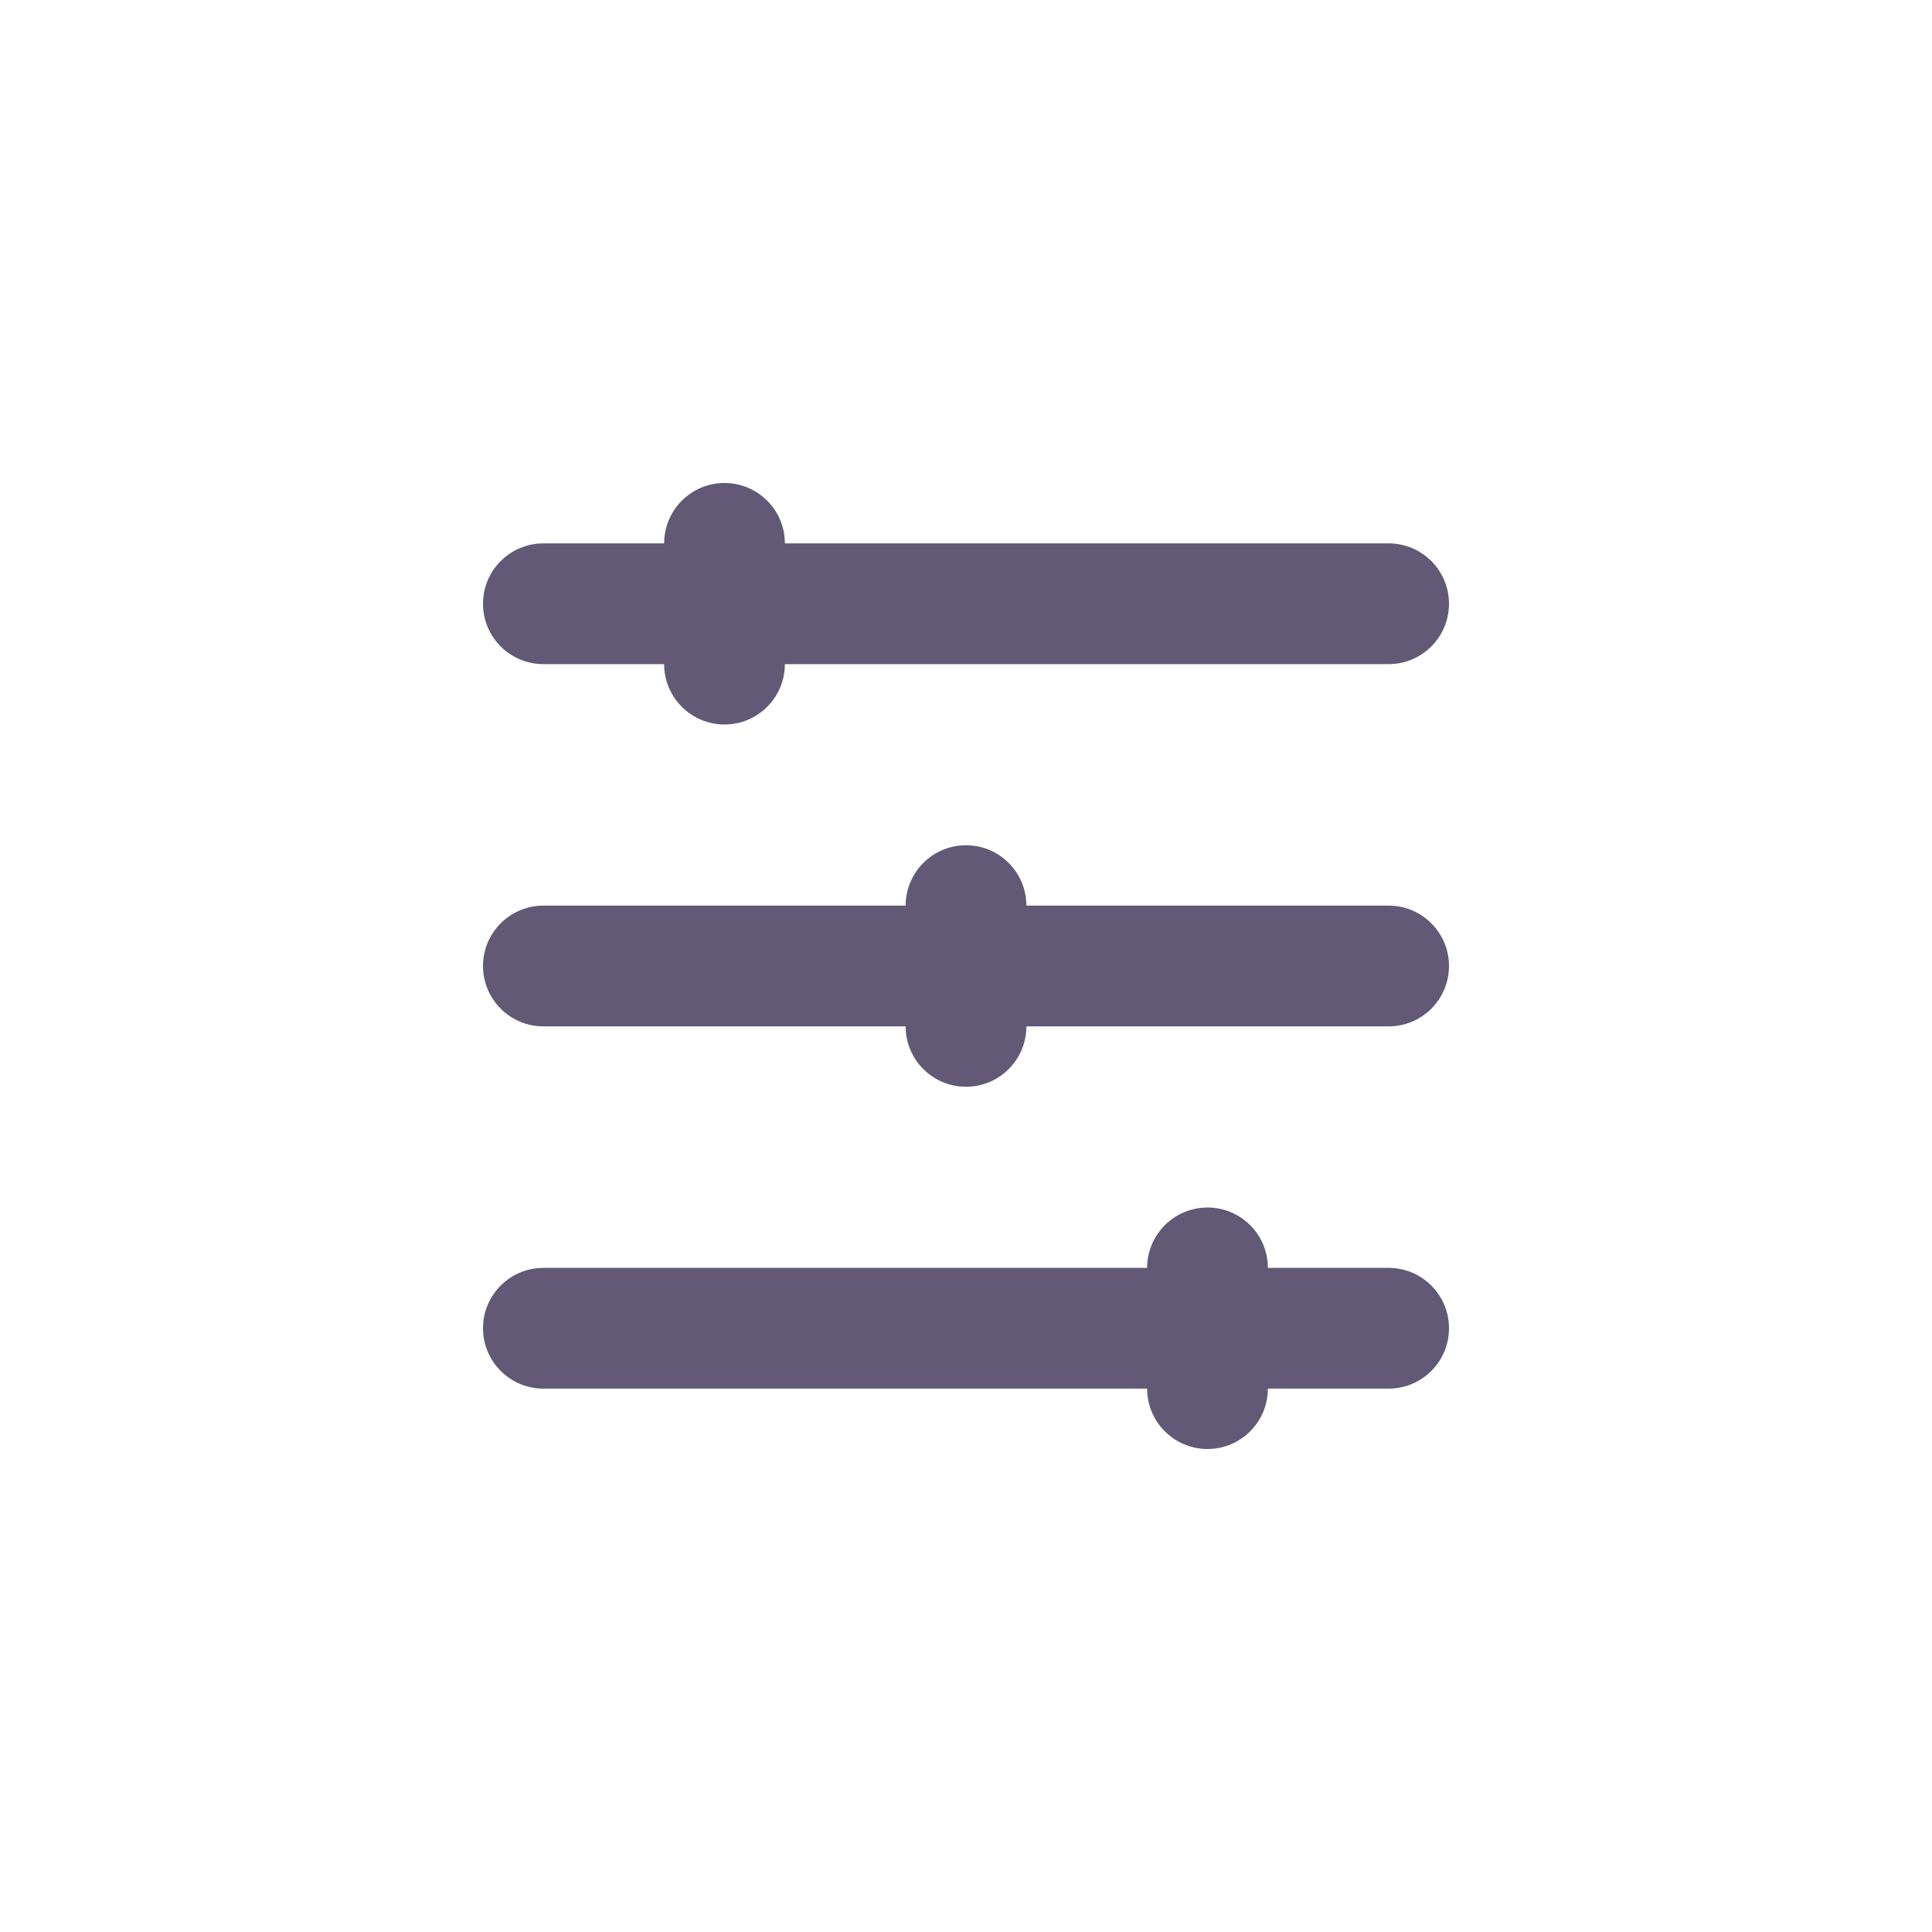 <?xml version="1.0" encoding="UTF-8"?>
<svg width="32px" height="32px" viewBox="0 0 32 32" version="1.1" xmlns="http://www.w3.org/2000/svg" xmlns:xlink="http://www.w3.org/1999/xlink">
    <!-- Generator: Sketch 63.1 (92452) - https://sketch.com -->
    <g id="合约交易" stroke="none" strokeWidth="1" fill="none" fillRule="evenodd">
        <g transform="translate(-373, -165)" id="编组-66">
            <g transform="translate(0, 161)">
                <g id="编组-65">
                    <g id="编组-62备份-7" transform="translate(373, 4)">
                        <g id="编组-63">
                            <rect id="矩形" x="0" y="0" width="32" height="32"></rect>
                            <path d="M9,23 C8.448,23 8,22.552 8,22 C8,21.448 8.448,21 9,21 L19,21 C19,20.448 19.448,20 20,20 C20.552,20 21,20.448 21,21 L23,21 C23.552,21 24,21.448 24,22 C24,22.552 23.552,23 23,23 L21,23 C21,23.552 20.552,24 20,24 C19.448,24 19,23.552 19,23 L9,23 Z M16,14 C16.552,14 17,14.448 17,15 L23,15 C23.552,15 24,15.448 24,16 C24,16.552 23.552,17 23,17 L17,17 C17,17.552 16.552,18 16,18 C15.448,18 15,17.552 15,17 L9,17 C8.448,17 8,16.552 8,16 C8,15.448 8.448,15 9,15 L15,15 C15,14.448 15.448,14 16,14 Z M12,8 C12.552,8 13,8.448 13,9 L23,9 C23.552,9 24,9.448 24,10 C24,10.552 23.552,11 23,11 L13,11 C13,11.552 12.552,12 12,12 C11.448,12 11,11.552 11,11 L9,11 C8.448,11 8,10.552 8,10 C8,9.448 8.448,9 9,9 L11,9 C11,8.448 11.448,8 12,8 Z" id="形状结合" fill="#615976"></path>
                        </g>
                    </g>
                </g>
            </g>
        </g>
    </g>
</svg>